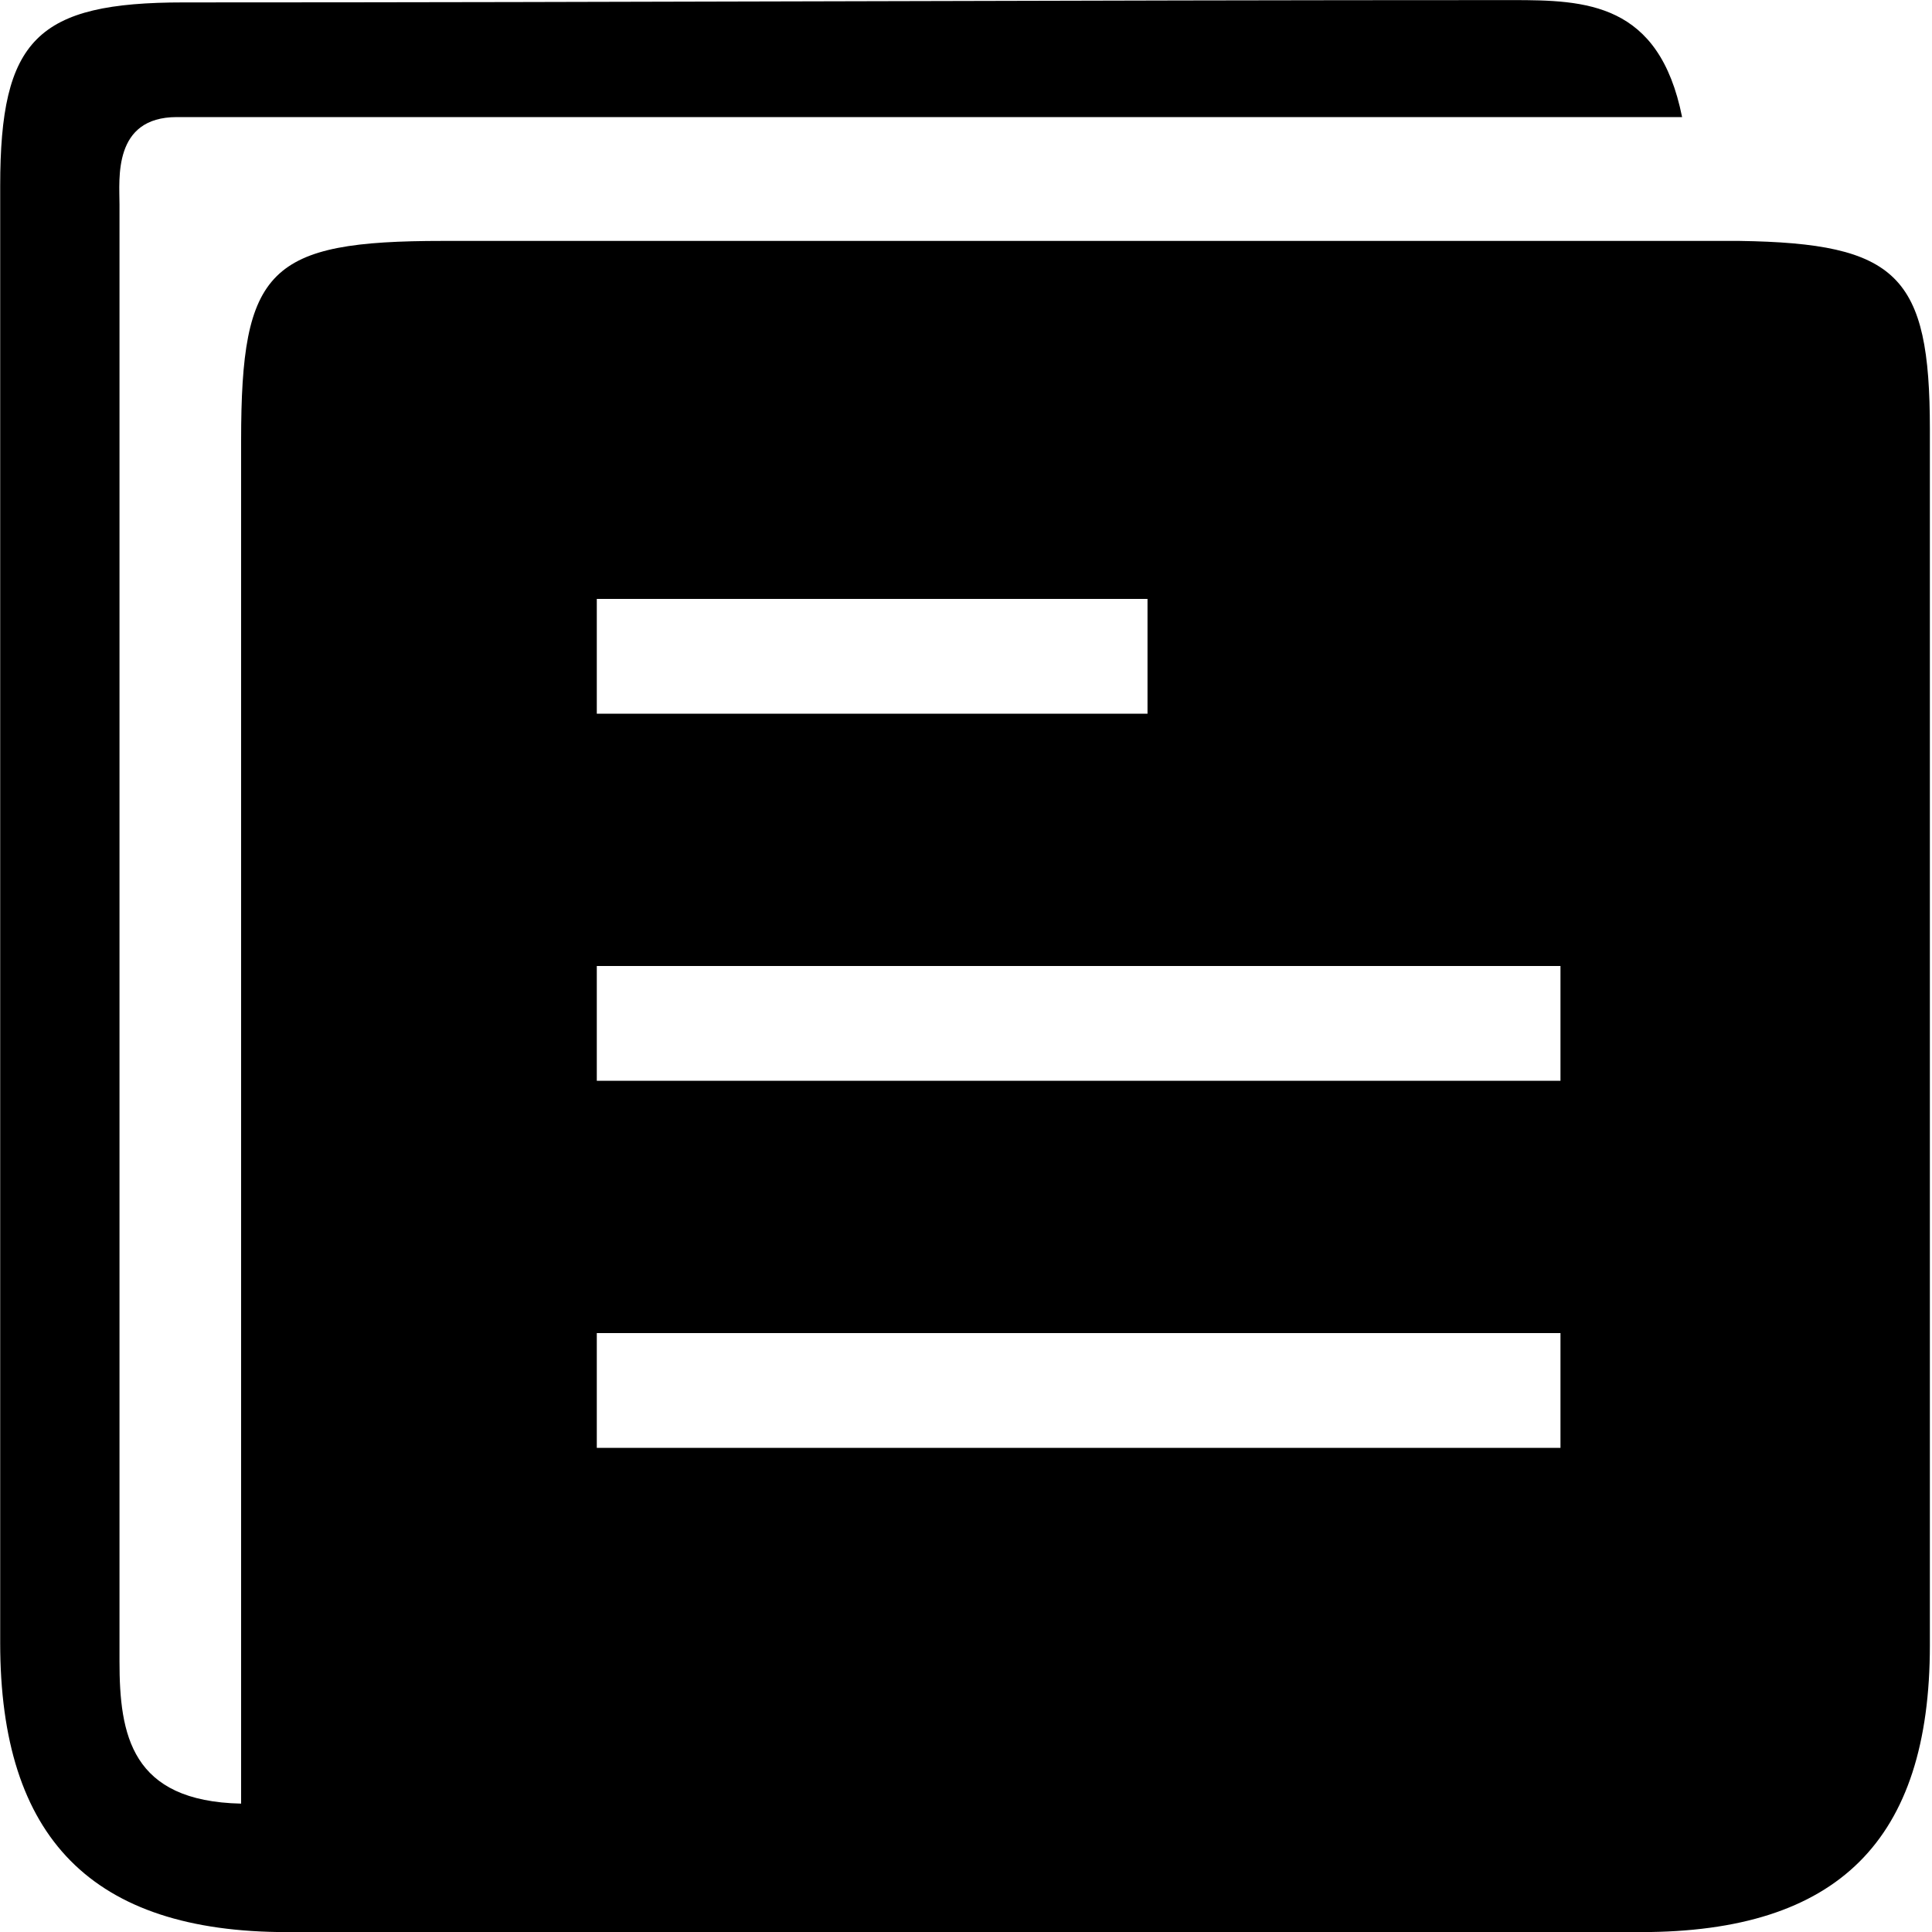 <!-- Generated by IcoMoon.io -->
<svg version="1.1" xmlns="http://www.w3.org/2000/svg" width="20" height="20" viewBox="0 0 20 20">
<title>newspaper</title>
<path d="M19.978 4.442c0-1.591-0.333-1.924-1.972-1.948-4.466 0-8.931 0-13.42 0-1.805 0-2.090 0.285-2.090 2.067 0 4.276 0 8.551 0 12.827 0 0.428 0 1.283 0 1.283-1.14-0.024-1.259-0.713-1.259-1.473 0-5.036 0-10.071 0-15.083 0-0.261-0.071-0.903 0.594-0.903 5.344 0 10.166 0 15.582 0-0.238-1.188-0.998-1.211-1.758-1.211-4.584 0-9.169 0.024-13.753 0.024-1.52 0-1.9 0.38-1.9 1.9 0 5.036 0 10.047 0 15.083 0 2.019 0.95 2.993 2.969 2.993 4.679 0 9.335 0 14.014 0 2.043 0 2.993-0.95 2.993-2.969 0-4.204 0-8.409 0-12.589zM6.178 6.2h0.19c1.591 0 3.135 0 4.751 0h0.76v1.188h-5.701v-1.188zM16.154 14.988c-3.325 0-6.651 0-9.976 0v-1.188c3.325 0 6.651 0 9.976 0 0 0.475 0 0.713 0 1.188zM16.154 11.188c-3.325 0-6.413 0-9.976 0 0-0.475 0-0.713 0-1.188 3.325 0 6.651 0 9.976 0 0 0.475 0 0.713 0 1.188z"></path>
</svg>
